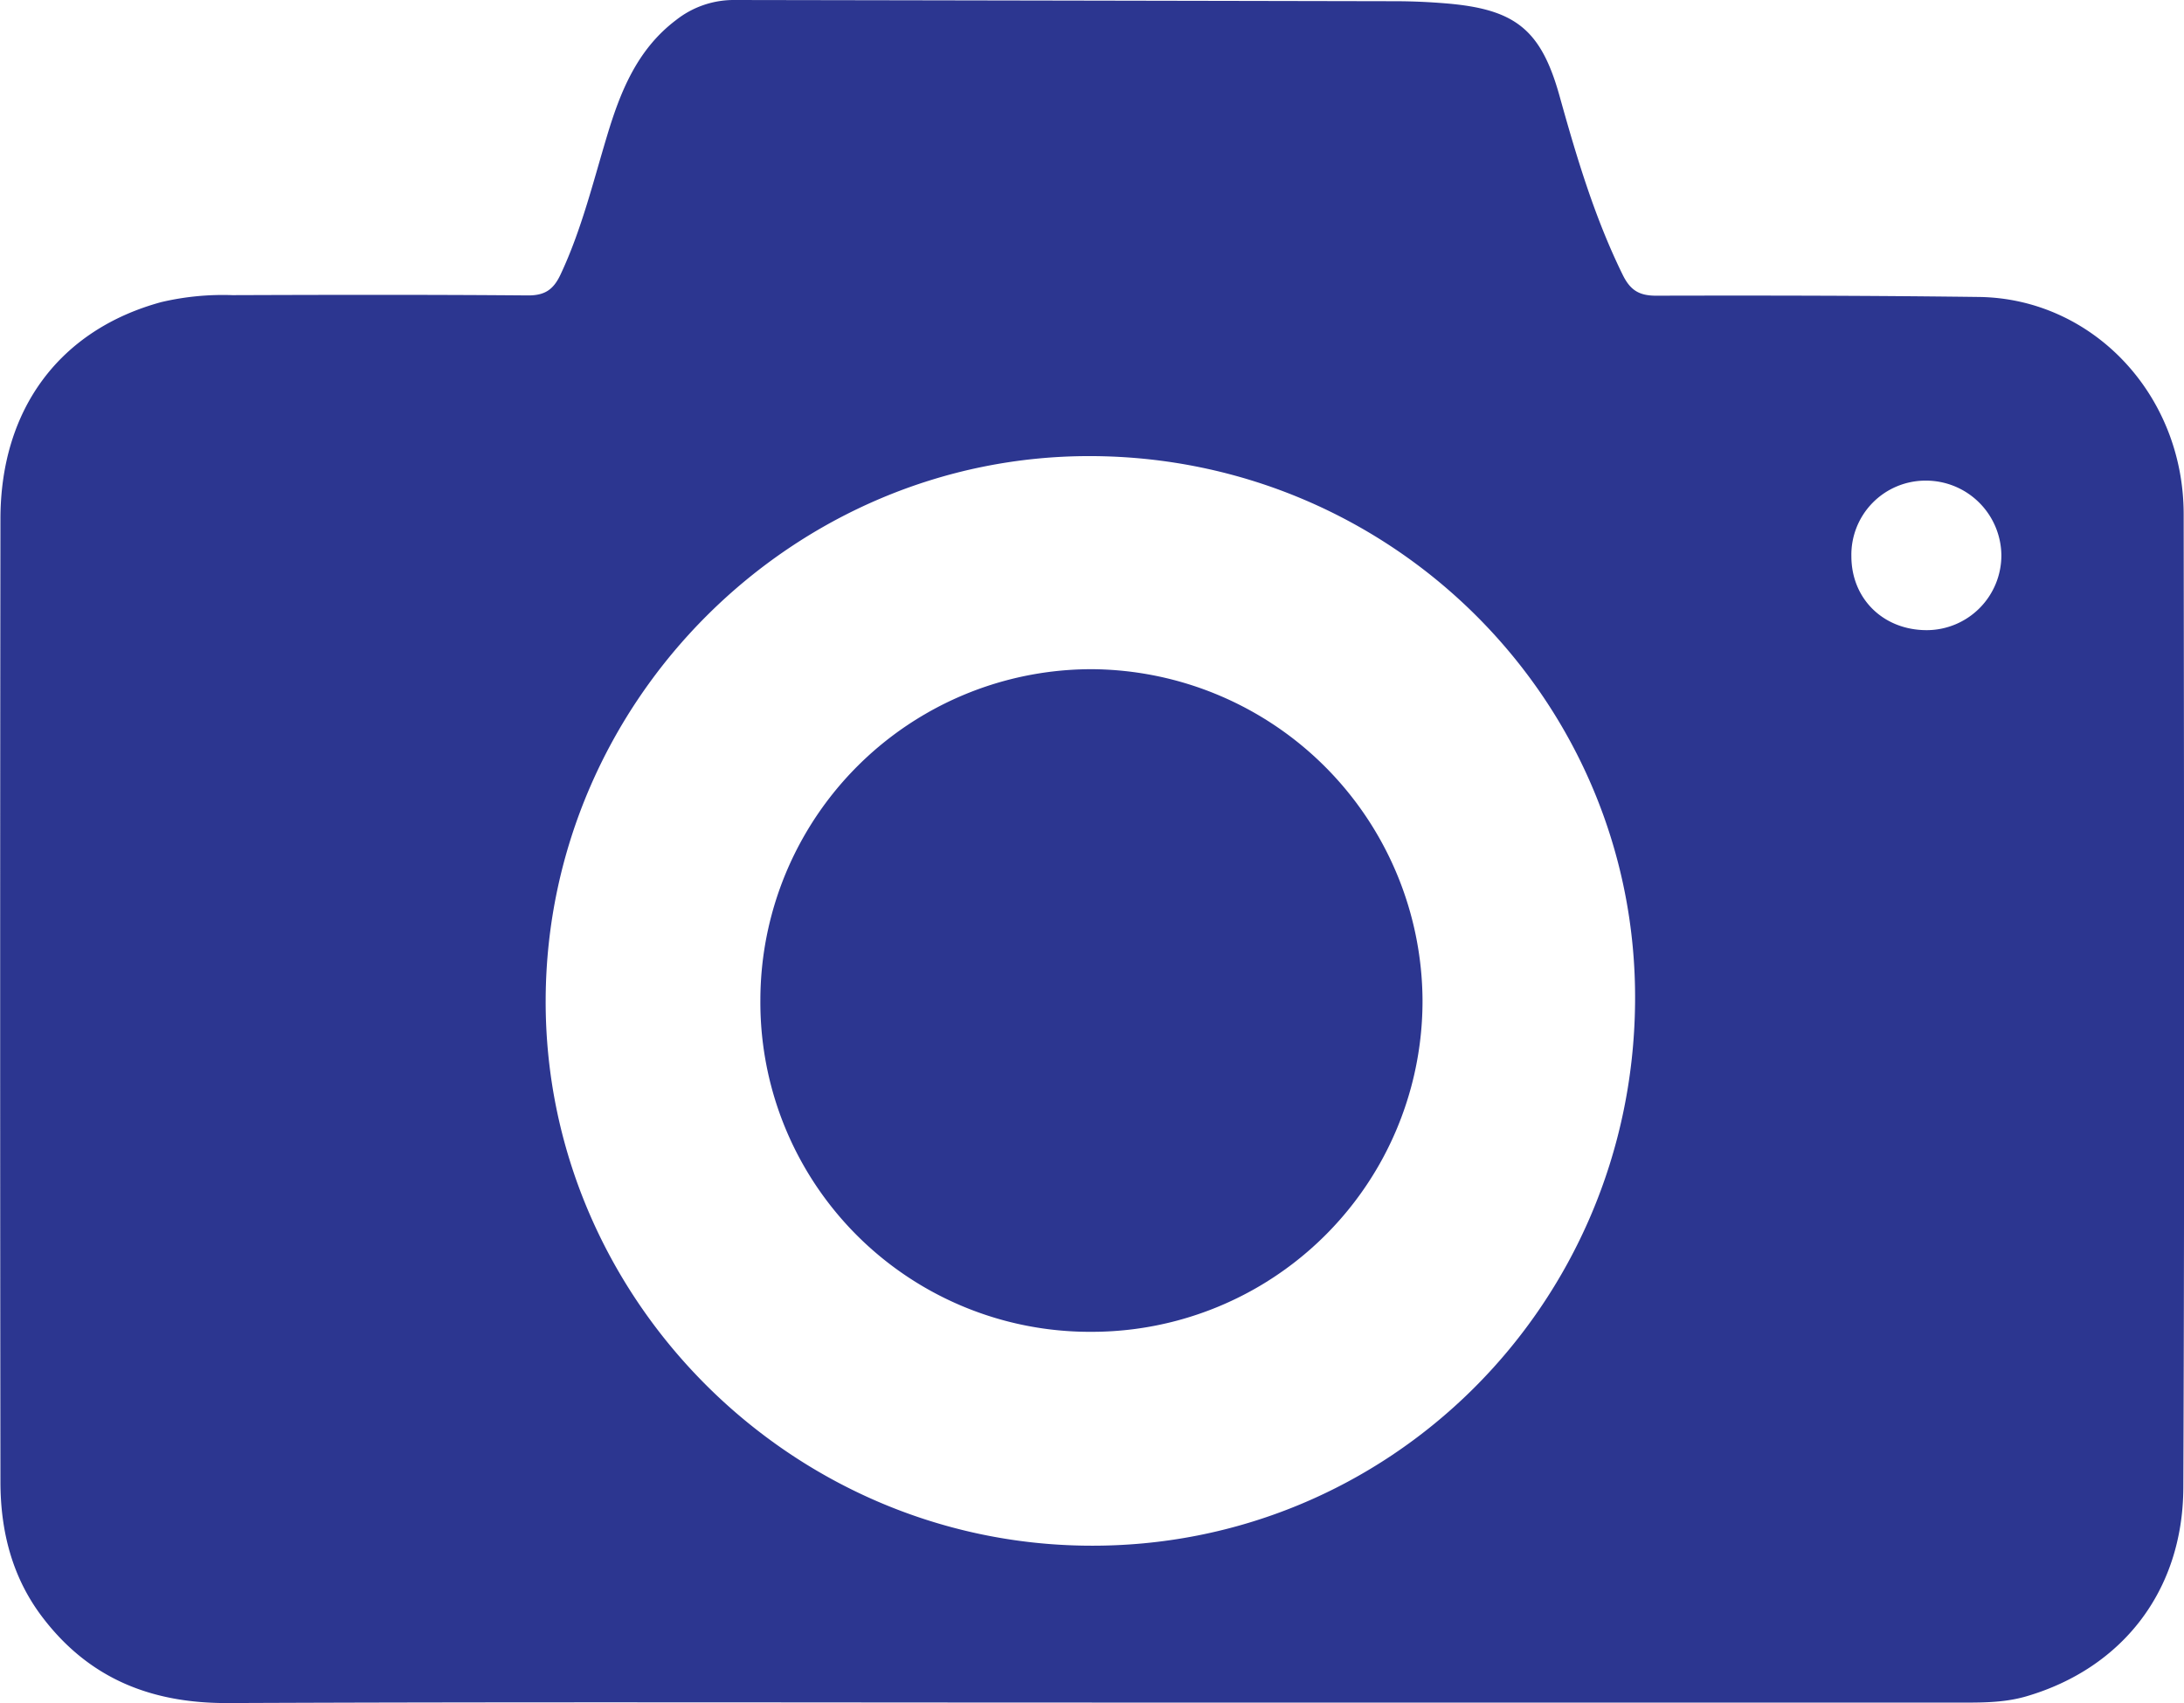 <svg id="Capa_1" data-name="Capa 1" xmlns="http://www.w3.org/2000/svg" viewBox="0 0 395.6 308.48"><defs><style>.cls-1{fill:#2c3690;}</style></defs><title>CAMARA</title><path class="cls-1" d="M-364.8,169.41c-19.48-.25-39-.28-58.46-.23-3.1,0-4.69-1-6.06-3.78-5.1-10.38-8.36-21.34-11.45-32.42-3.37-12.07-8.08-15.68-20.49-16.73-3-.25-6-.39-9-.4q-60-.12-119.93-.22a16.87,16.87,0,0,0-10.6,3.63c-7.06,5.33-10.11,13-12.53,21.07-2.54,8.44-4.63,17-8.39,25-1.32,2.82-2.92,3.83-6,3.8-17.82-.15-35.64-.11-53.47-.05a48.81,48.81,0,0,0-12.86,1.26c-18.35,5-29.1,19.32-29.13,39.22q-.1,87.2,0,174.4c0,9,2.14,17.49,7.78,24.77,8.47,11,19.71,15.39,33.5,15.32,52.13-.23,104.27-.09,156.41-.09q78,0,155.91,0c4.47,0,9,.15,13.37-1.13,17.32-5.07,28.35-19.06,28.43-37.76.23-58.8.13-117.6.06-176.4C-327.76,187-344.27,169.67-364.8,169.41ZM-526.19,395.55c-54.14-.4-98.48-45.09-98.22-99,.26-54.11,44.9-98.52,98.83-98.32,54.78.2,99,44.58,98.5,98.94C-427.56,352.1-471.73,396-526.19,395.55Zm151.94-165.8c-7.85,0-13.64-5.66-13.65-13.37a13.43,13.43,0,0,1,13.4-13.71,13.66,13.66,0,0,1,13.77,13.46A13.55,13.55,0,0,1-374.25,229.75Z" transform="translate(723.25 -115.63)"/><path class="cls-1" d="M-525.42,236.82a60,60,0,0,0-60.1,60,59.68,59.68,0,0,0,59.94,60,59.92,59.92,0,0,0,60-60.06A60.29,60.29,0,0,0-525.42,236.82Z" transform="translate(723.25 -115.63)"/></svg>